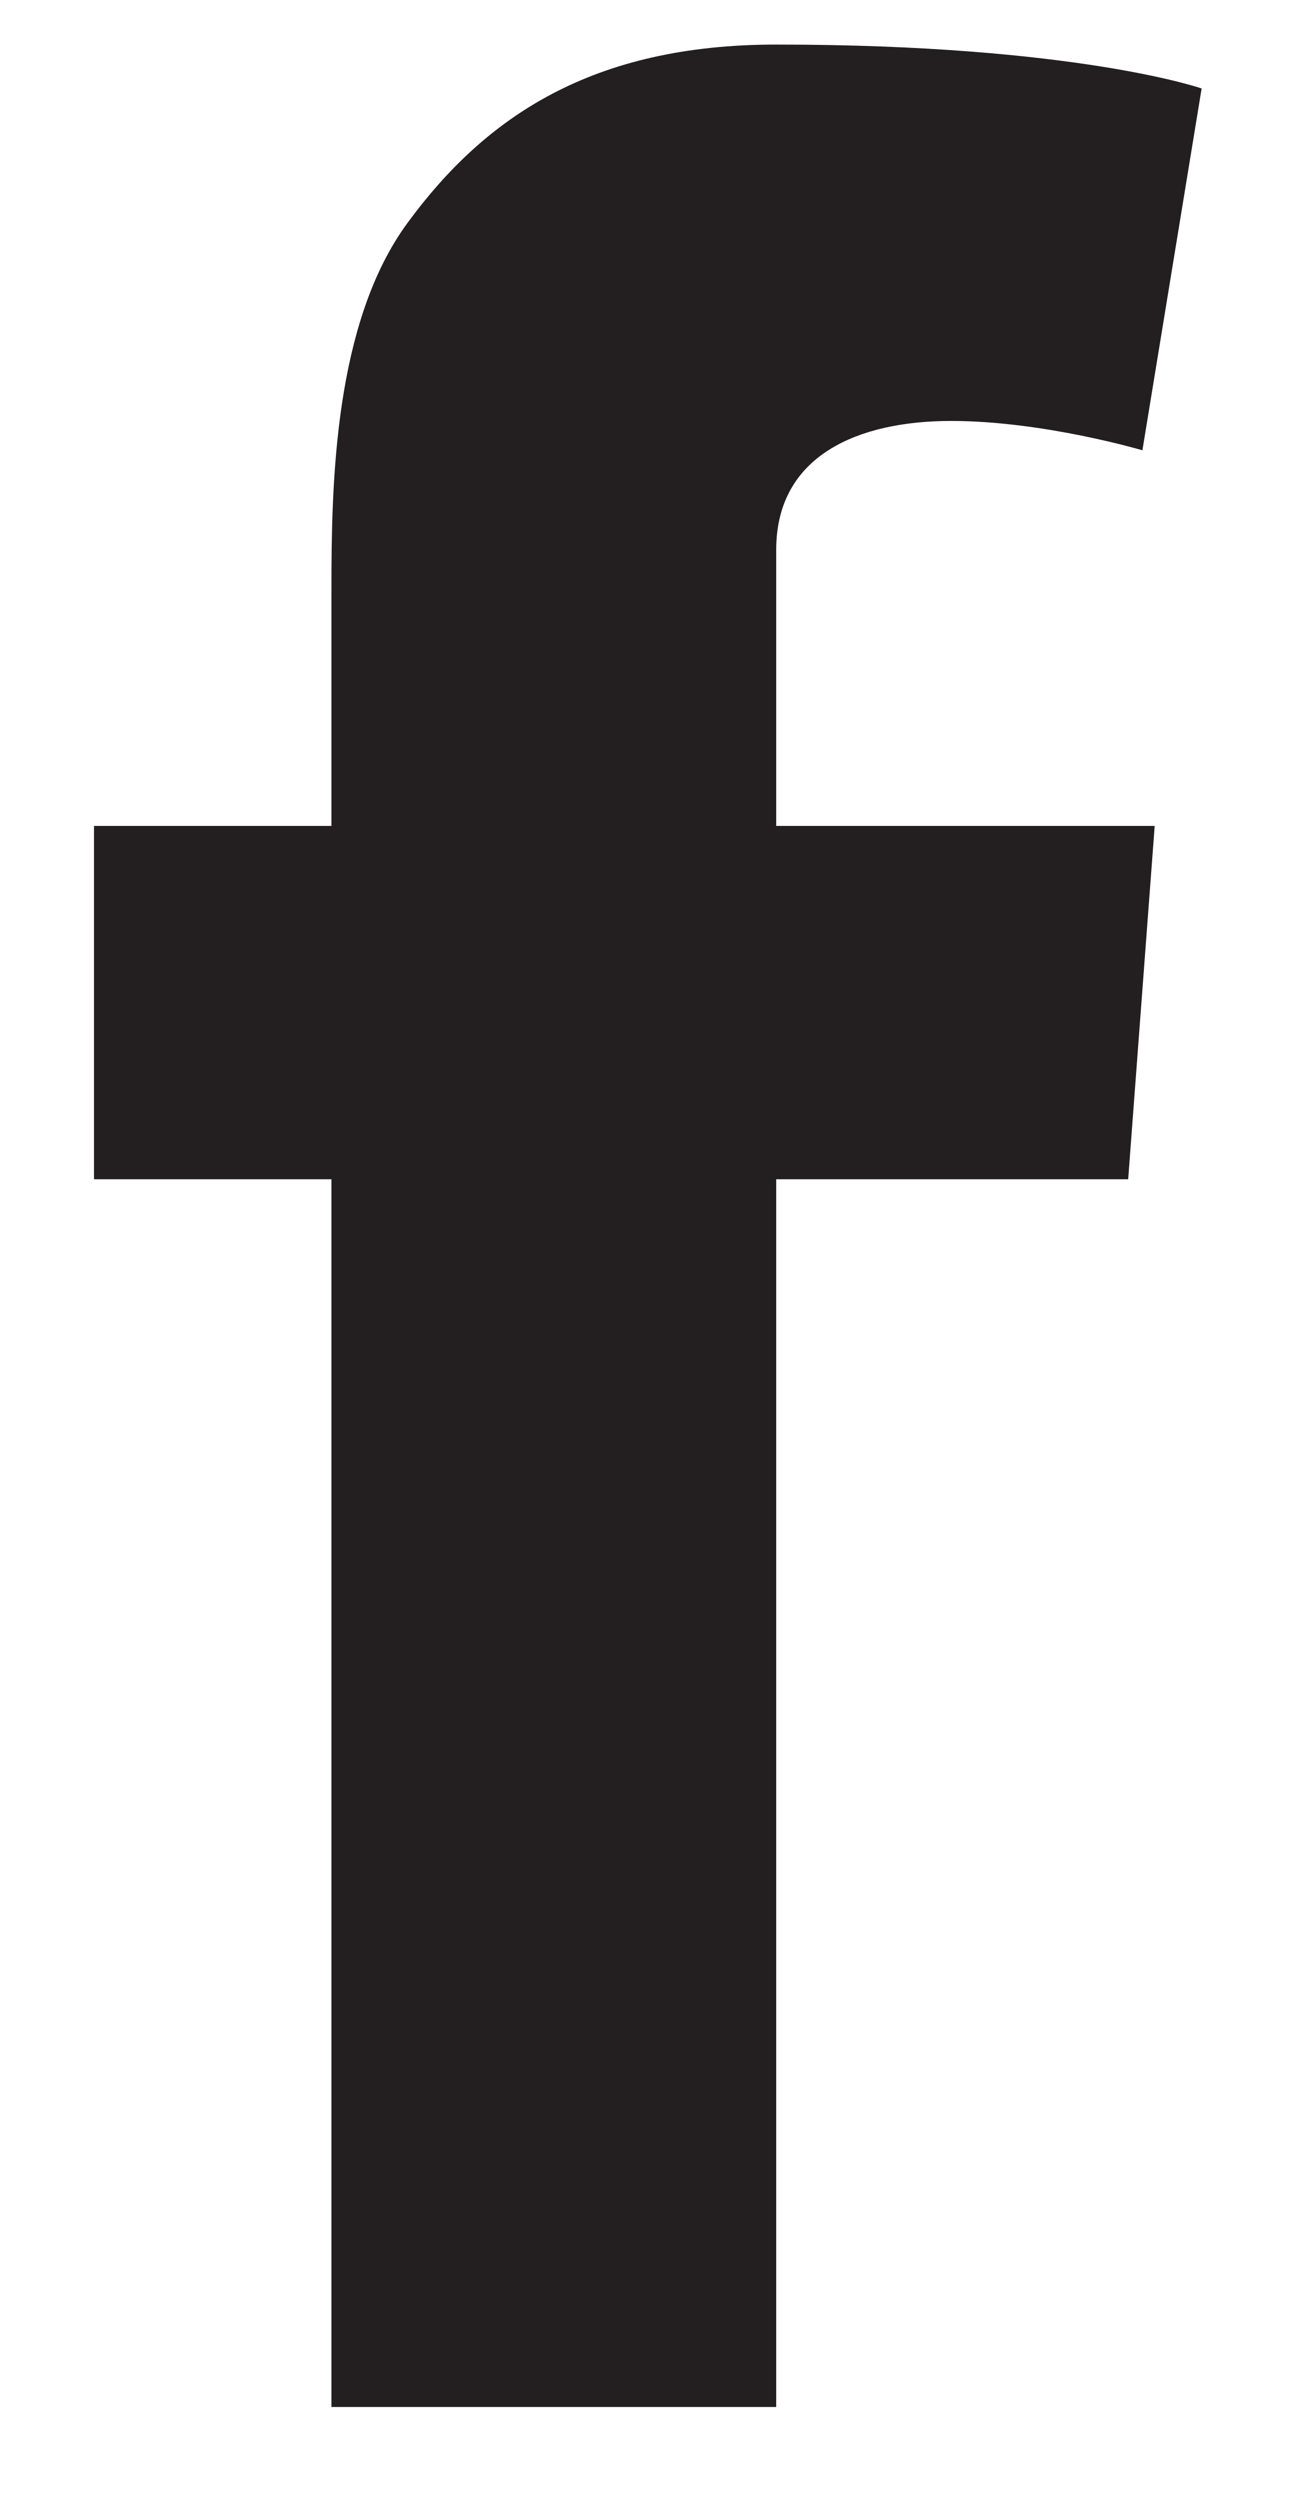 <?xml version="1.0" encoding="UTF-8" standalone="no"?>
<svg width="12px" height="23px" viewBox="0 0 12 23" version="1.1" xmlns="http://www.w3.org/2000/svg" xmlns:xlink="http://www.w3.org/1999/xlink" xmlns:sketch="http://www.bohemiancoding.com/sketch/ns">
    <!-- Generator: Sketch 3.3.1 (12002) - http://www.bohemiancoding.com/sketch -->
    <title>social-facebook</title>
    <desc>Created with Sketch.</desc>
    <defs></defs>
    <g id="Landing-Page" stroke="none" stroke-width="1" fill="none" fill-rule="evenodd" sketch:type="MSPage">
        <g id="social-connect-landing-page_C2" sketch:type="MSArtboardGroup" transform="translate(-749, -2716)" fill="#231F20">
            <g id="FOOTER" sketch:type="MSLayerGroup" transform="translate(-2.5, 2608)">
                <g id="Social" transform="translate(712, 108)" sketch:type="MSShapeGroup">
                    <path d="M40.365,7.599 L42.55,7.599 L42.55,5.415 C42.55,4.452 42.574,2.967 43.253,2.047 C43.969,1.072 44.952,0.41 46.643,0.41 C49.398,0.41 50.558,0.814 50.558,0.814 L50.013,4.143 C50.013,4.143 49.102,3.873 48.253,3.873 C47.403,3.873 46.643,4.186 46.643,5.059 L46.643,7.599 L50.126,7.599 L49.882,10.85 L46.643,10.85 L46.643,22.146 L42.55,22.146 L42.55,10.85 L40.365,10.85 L40.365,7.599" id="social-facebook"></path>
                </g>
            </g>
        </g>
    </g>
</svg>